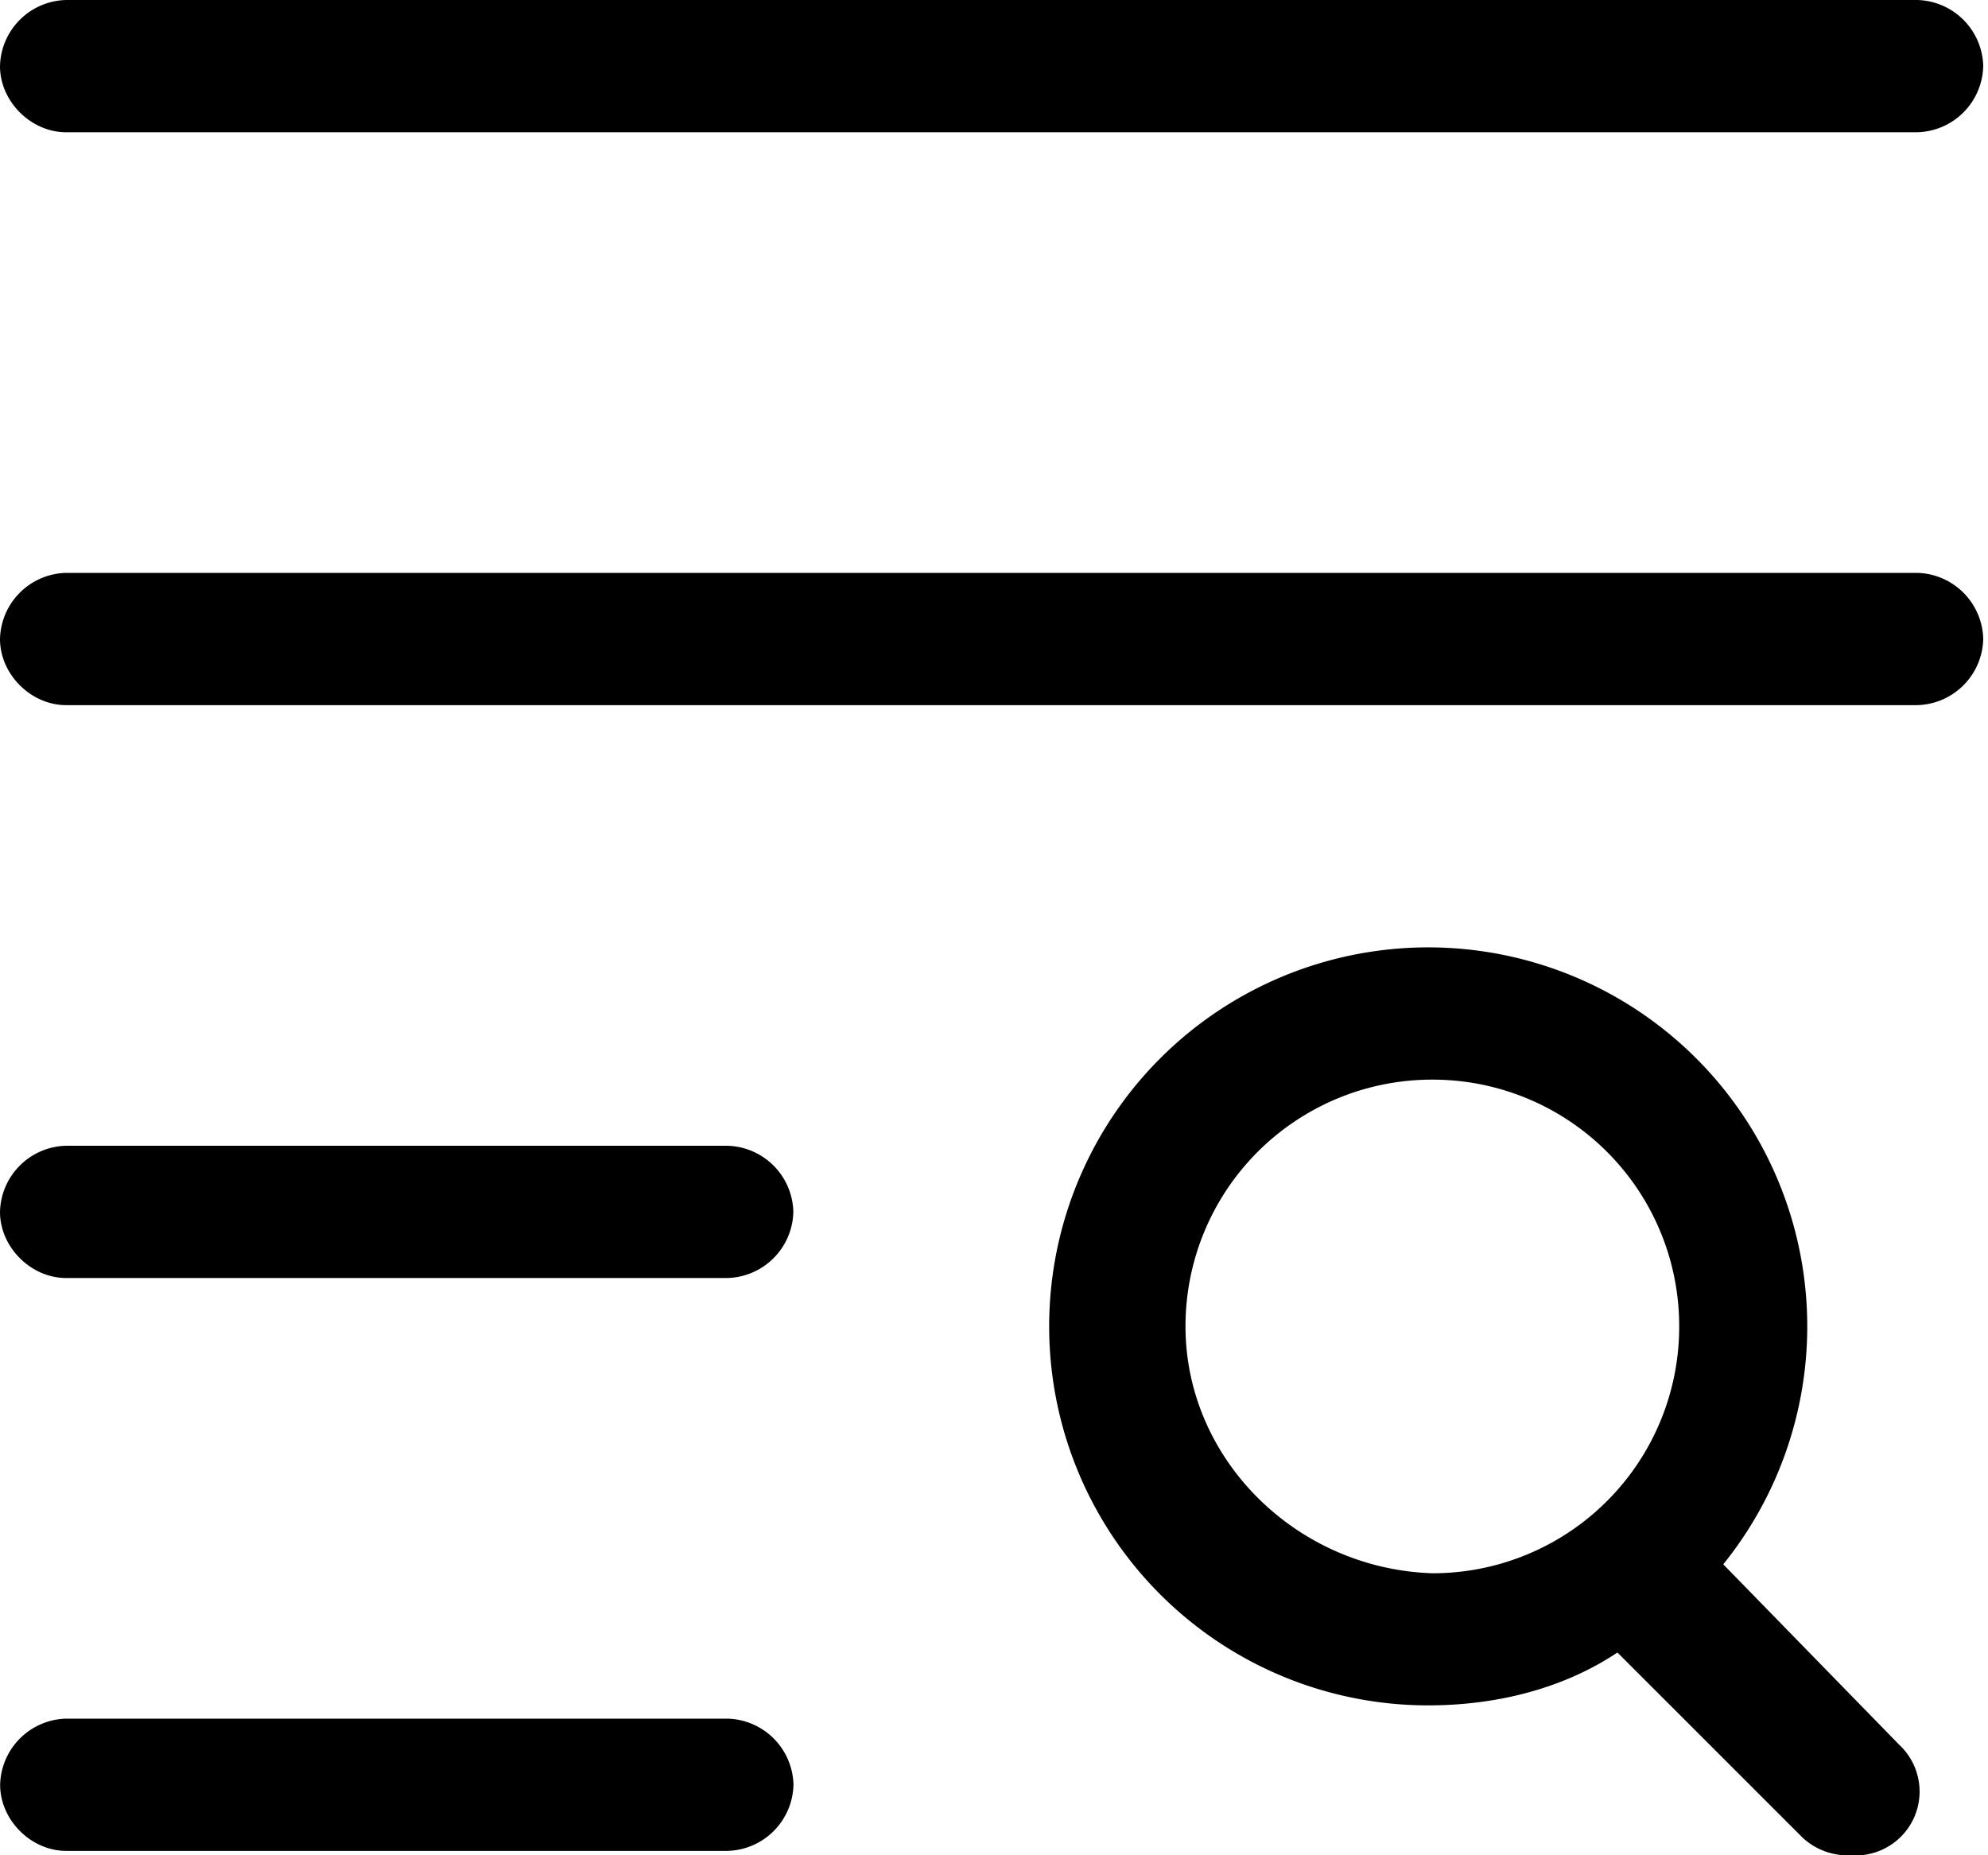 <svg viewBox="0 0 15 14" xmlns="http://www.w3.org/2000/svg"><path d="M.499.998h13.967a.511.511 0 0 0 .498-.5.511.511 0 0 0-.498-.498H.499A.511.511 0 0 0 0 .499c0 .266.233.499.499.499Zm13.967 3.325H.499A.511.511 0 0 0 0 4.822c0 .266.233.499.499.499h13.967a.511.511 0 0 0 .498-.5.511.511 0 0 0-.498-.498Zm-8.98 4.323H.5A.511.511 0 0 0 0 9.145c0 .266.233.499.499.499h4.988a.511.511 0 0 0 .499-.5.511.511 0 0 0-.5-.498Zm0 4.323H.5a.511.511 0 0 0-.499.499c0 .266.233.499.499.499h4.988a.511.511 0 0 0 .499-.5.511.511 0 0 0-.5-.498Zm7.516-1.164a2.86 2.86 0 1 0-2.228 1.064c.532 0 1.031-.133 1.43-.399l1.397 1.397a.5.5 0 0 0 .366.133.482.482 0 0 0 .366-.831l-1.33-1.364ZM8.945 10.01a1.86 1.86 0 0 1 1.863-1.863 1.86 1.86 0 0 1 1.862 1.863 1.86 1.86 0 0 1-1.862 1.862c-1.031-.034-1.863-.865-1.863-1.862Z" fill="currentColor" fill-rule="nonzero"/></svg>